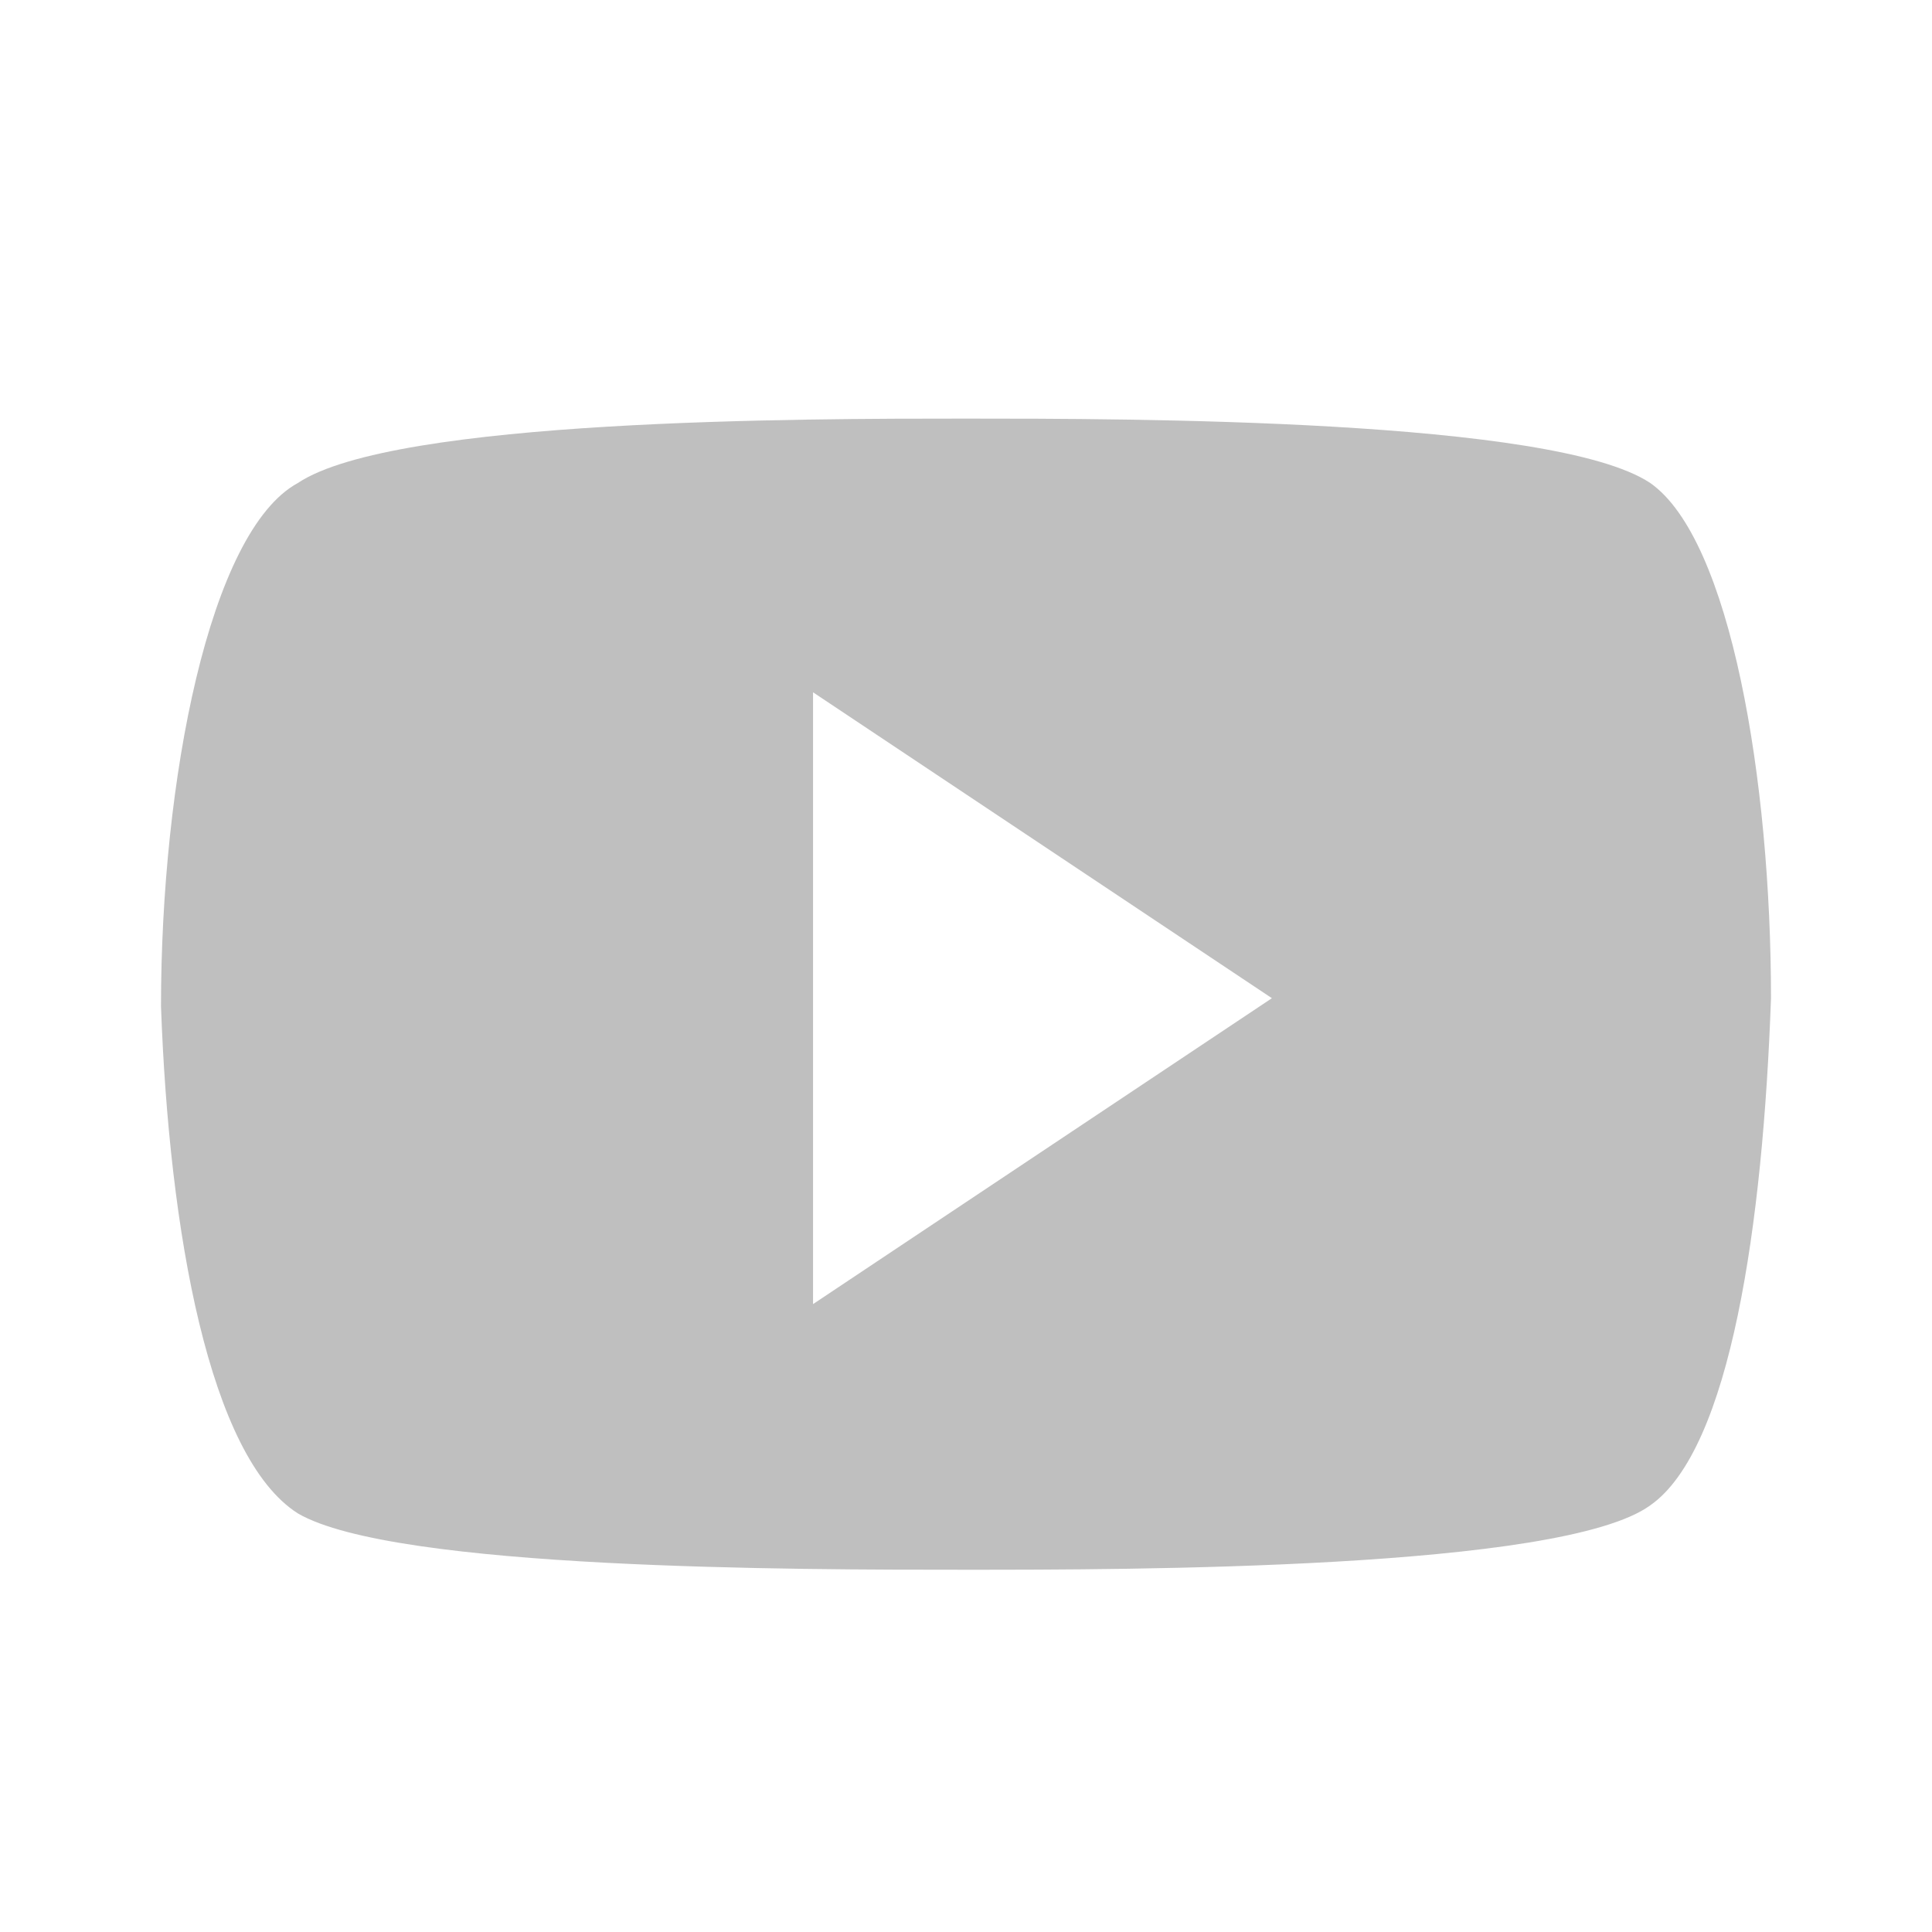 <svg width="24" height="24" viewBox="0 0 24 24" fill="none" xmlns="http://www.w3.org/2000/svg">
<path d="M20.5 18.7C19.4 19.5 14 19.5 12 19.5C9.9 19.5 4.9 19.5 3.7 18.8C2.6 18.1 2.1 15.3 2 12.5C2 9.7 2.6 6.6 3.7 6C4.9 5.2 10 5.2 12 5.2C14 5.2 19.3 5.2 20.5 6C21.5 6.7 22 9.7 22 12.4C21.9 15.2 21.5 18 20.5 18.7ZM10.1 8.6V16.2L15.8 12.4L10.1 8.6Z" fill="black" fill-opacity="0.25"/>
</svg>
